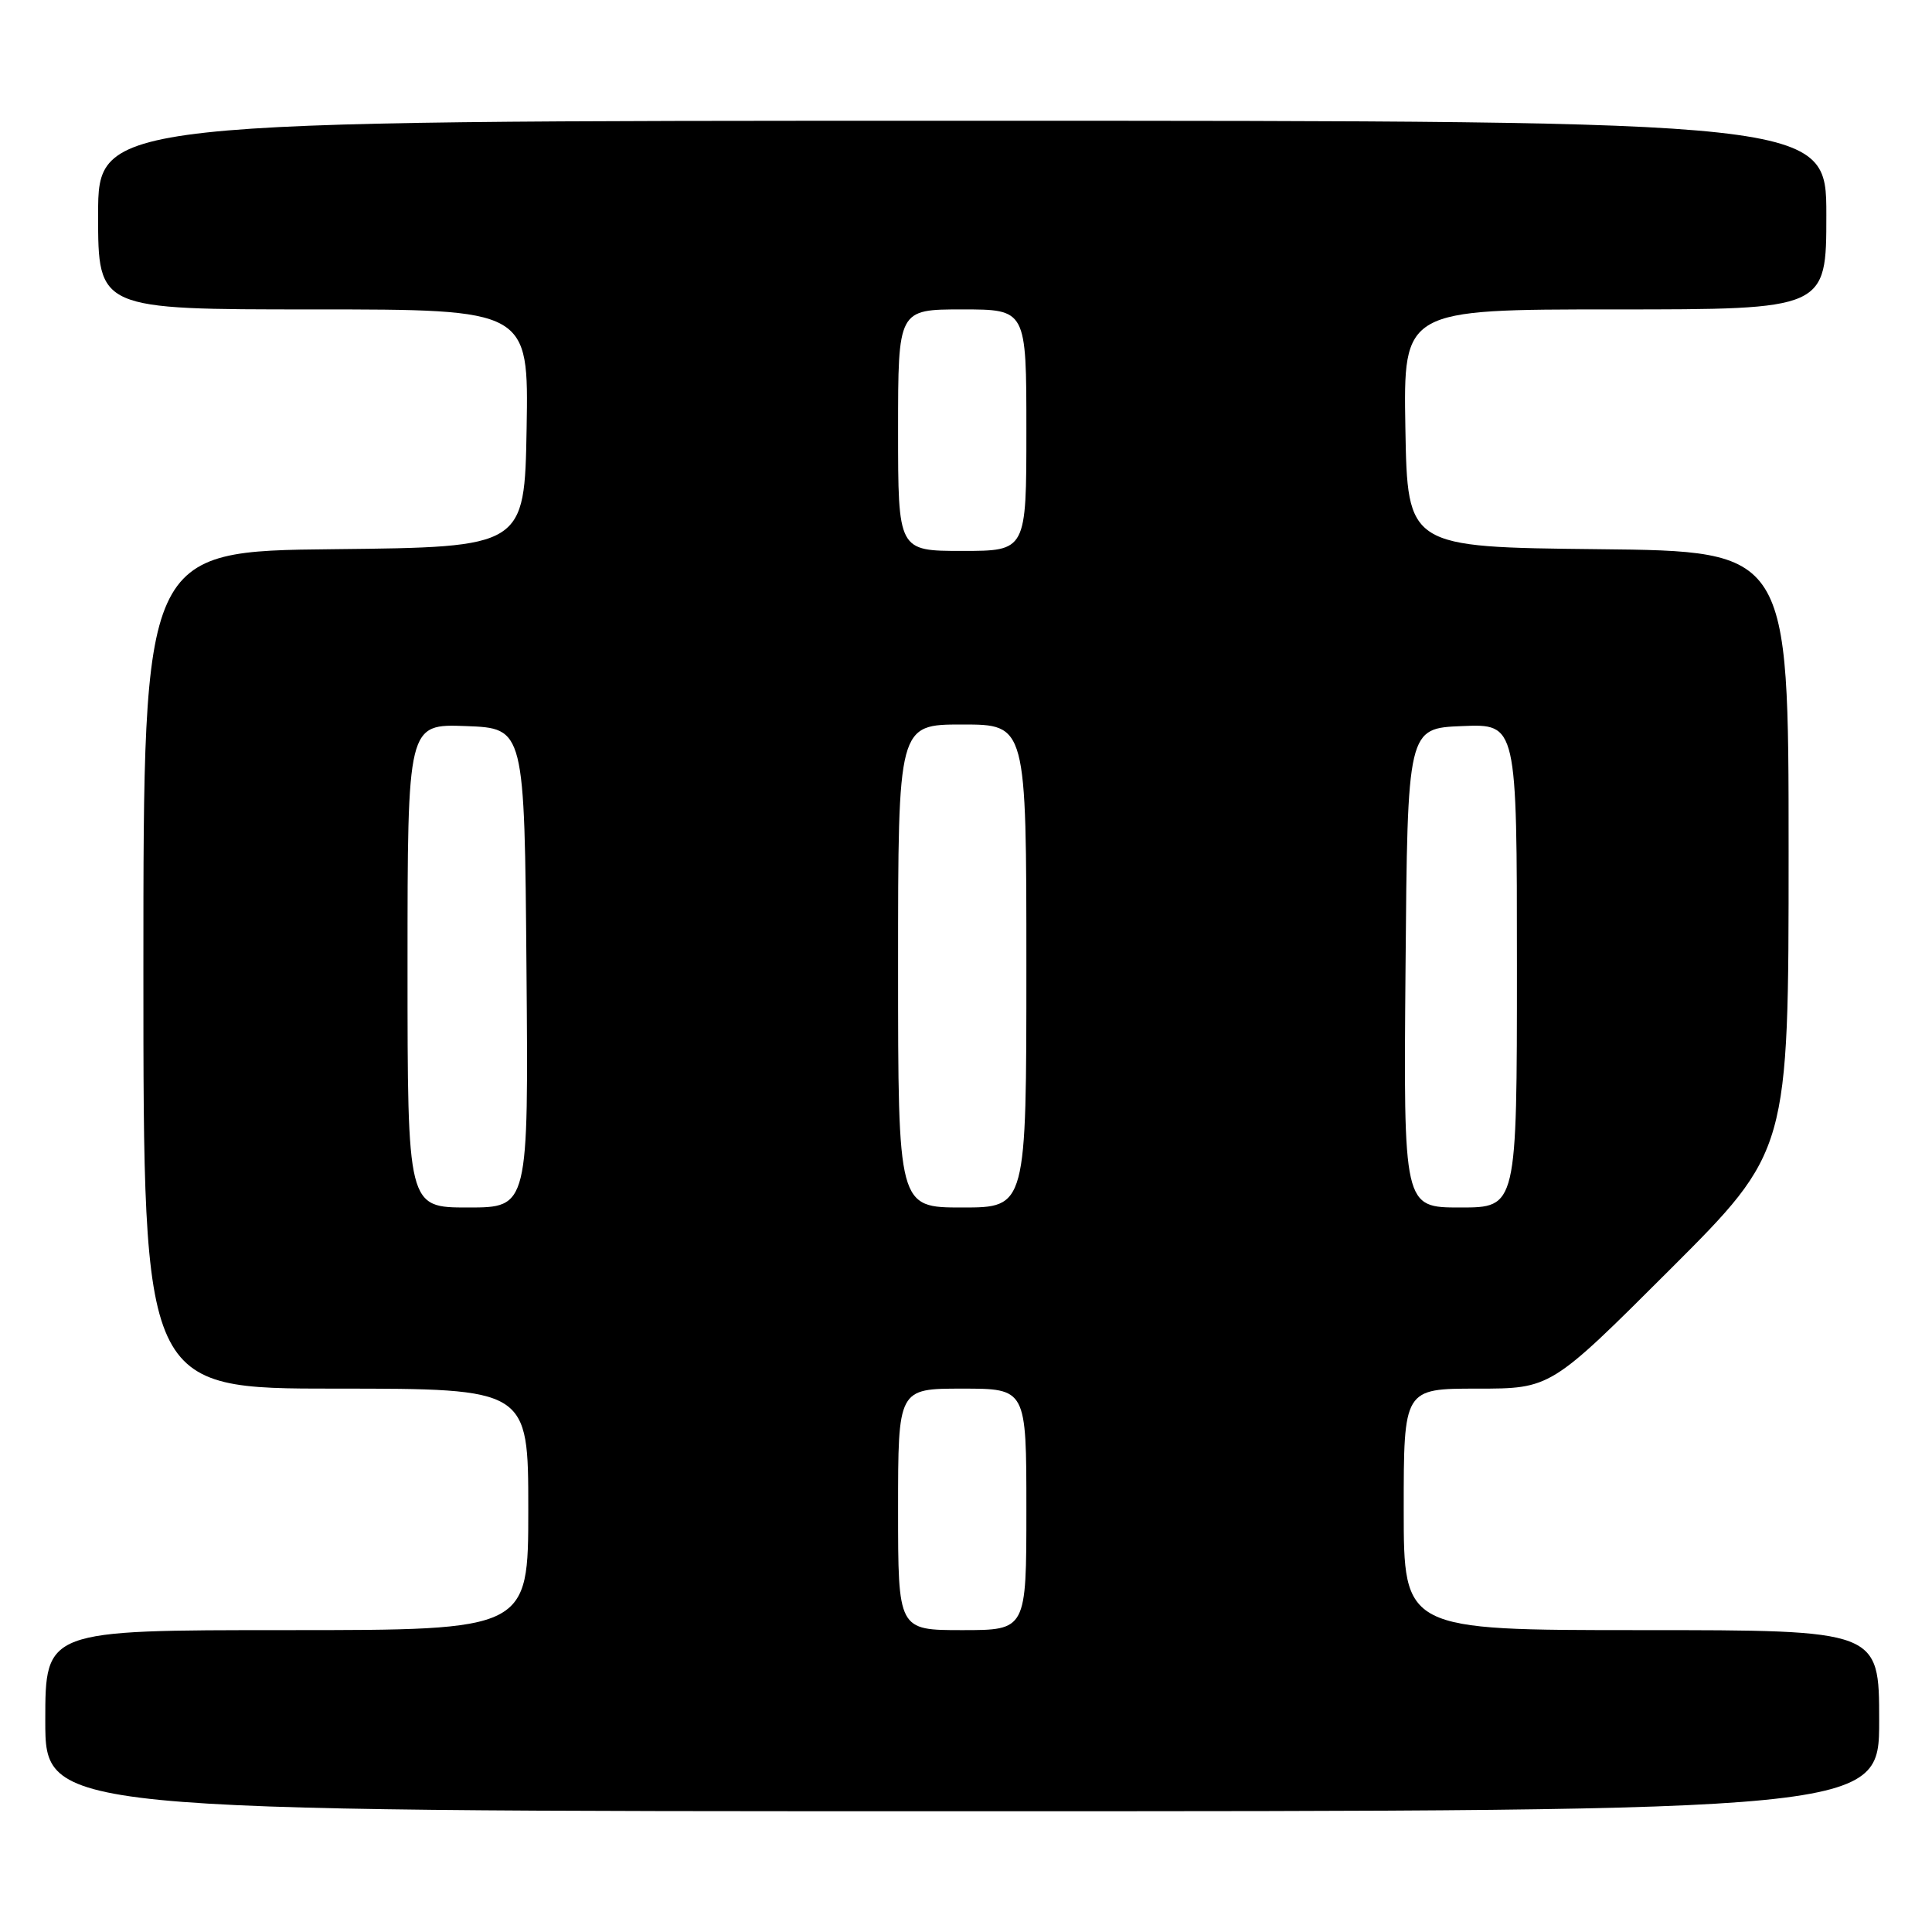 <?xml version="1.0" encoding="UTF-8" standalone="no"?>
<!DOCTYPE svg PUBLIC "-//W3C//DTD SVG 1.1//EN" "http://www.w3.org/Graphics/SVG/1.1/DTD/svg11.dtd" >
<svg xmlns="http://www.w3.org/2000/svg" xmlns:xlink="http://www.w3.org/1999/xlink" version="1.1" viewBox="0 0 256 256">
 <g >
 <path fill="currentColor"
d=" M 249.00 228.00 C 249.00 216.00 249.00 216.00 217.50 216.00 C 186.00 216.00 186.00 216.00 186.00 200.00 C 186.00 184.00 186.00 184.00 195.74 184.00 C 205.48 184.00 205.48 184.00 221.24 168.26 C 237.00 152.52 237.00 152.52 237.00 112.78 C 237.00 73.03 237.00 73.03 211.75 72.77 C 186.50 72.50 186.50 72.50 186.22 56.75 C 185.95 41.00 185.95 41.00 213.97 41.00 C 242.00 41.00 242.00 41.00 242.00 28.50 C 242.00 16.00 242.00 16.00 127.50 16.00 C 13.00 16.00 13.00 16.00 13.00 28.50 C 13.00 41.00 13.00 41.00 41.53 41.00 C 70.05 41.00 70.05 41.00 69.78 56.75 C 69.50 72.50 69.50 72.50 44.25 72.77 C 19.00 73.03 19.00 73.03 19.00 128.52 C 19.00 184.00 19.00 184.00 44.50 184.00 C 70.00 184.00 70.00 184.00 70.00 200.00 C 70.00 216.00 70.00 216.00 38.00 216.00 C 6.00 216.00 6.00 216.00 6.00 228.00 C 6.00 240.00 6.00 240.00 127.50 240.00 C 249.00 240.00 249.00 240.00 249.00 228.00 Z  M 119.00 200.00 C 119.00 184.00 119.00 184.00 127.50 184.00 C 136.00 184.00 136.00 184.00 136.00 200.00 C 136.00 216.00 136.00 216.00 127.50 216.00 C 119.00 216.00 119.00 216.00 119.00 200.00 Z  M 54.00 127.96 C 54.00 95.92 54.00 95.92 61.75 96.21 C 69.50 96.50 69.50 96.50 69.76 128.25 C 70.03 160.00 70.03 160.00 62.01 160.00 C 54.00 160.00 54.00 160.00 54.00 127.96 Z  M 119.00 128.00 C 119.00 96.00 119.00 96.00 127.50 96.00 C 136.00 96.00 136.00 96.00 136.00 128.00 C 136.00 160.00 136.00 160.00 127.50 160.00 C 119.00 160.00 119.00 160.00 119.00 128.00 Z  M 186.24 128.25 C 186.50 96.50 186.50 96.50 193.75 96.21 C 201.00 95.91 201.00 95.91 201.00 127.96 C 201.00 160.00 201.00 160.00 193.49 160.00 C 185.97 160.00 185.97 160.00 186.24 128.25 Z  M 119.00 57.00 C 119.00 41.00 119.00 41.00 127.50 41.00 C 136.00 41.00 136.00 41.00 136.00 57.00 C 136.00 73.00 136.00 73.00 127.50 73.00 C 119.00 73.00 119.00 73.00 119.00 57.00 Z "/>
</g>
</svg>